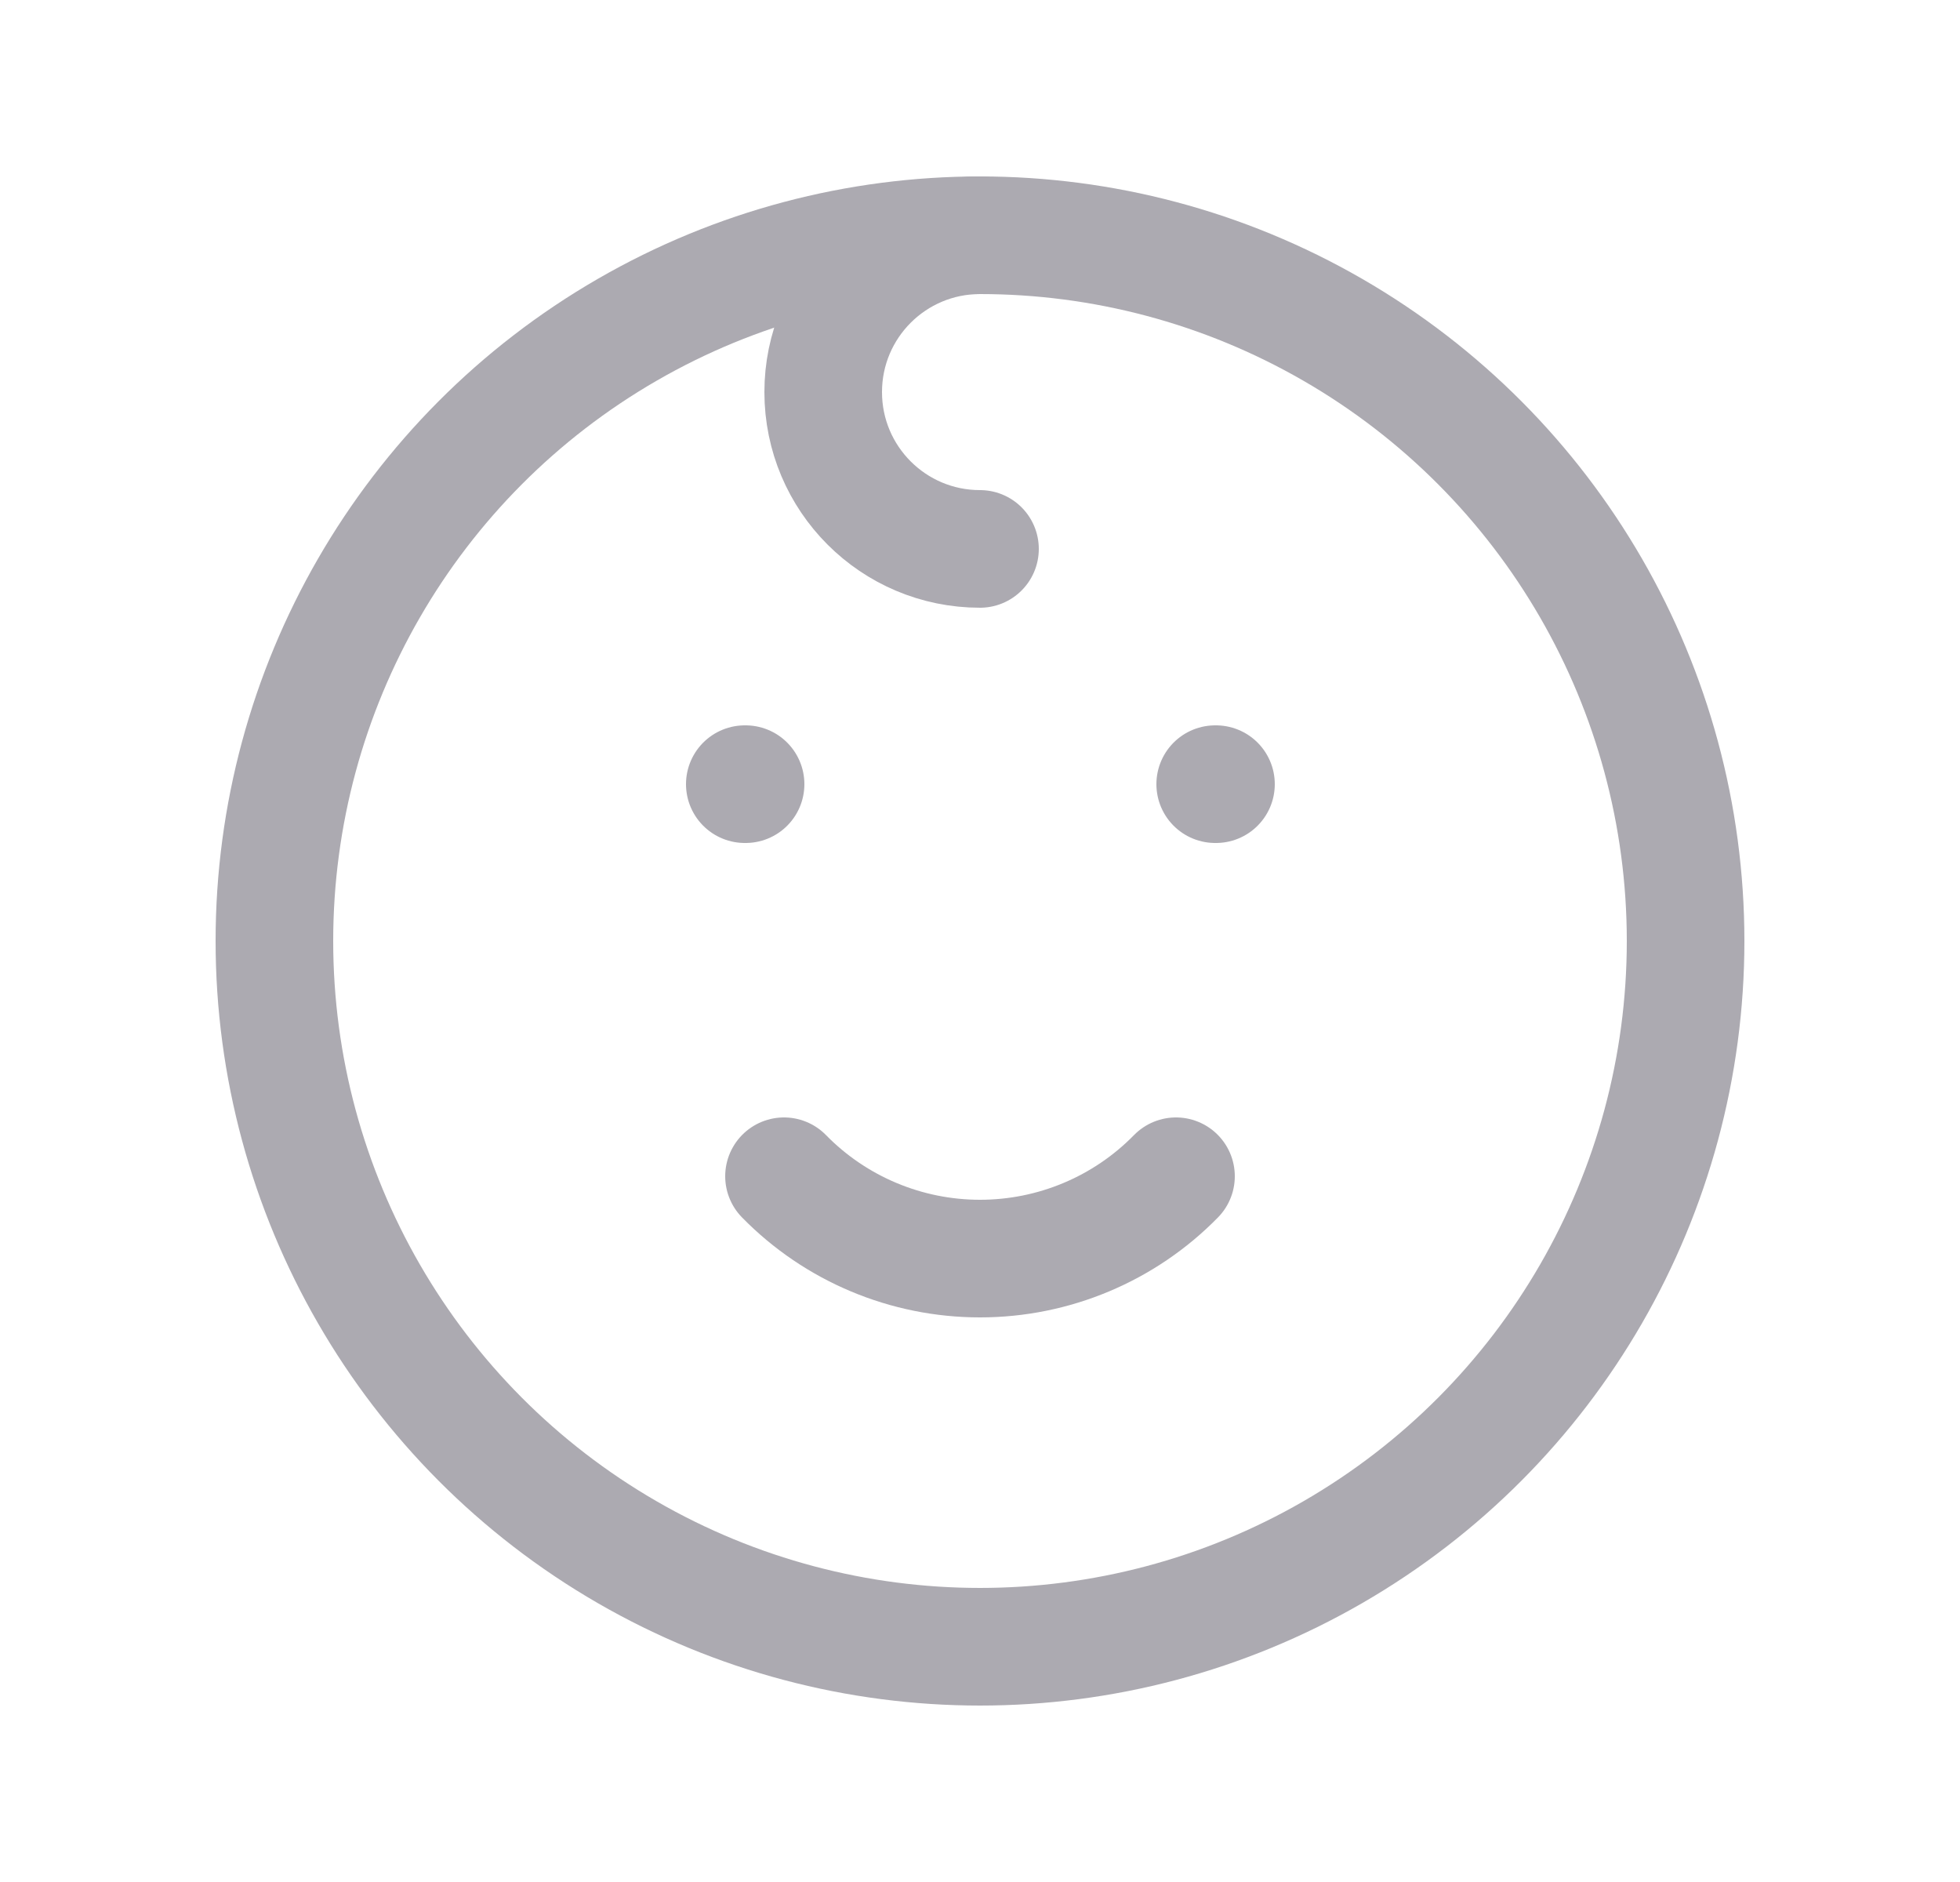 <svg width="25" height="24" viewBox="0 0 25 24" fill="none" xmlns="http://www.w3.org/2000/svg">
<circle cx="12.5" cy="12" r="9" stroke="#ACAAB1" stroke-width="1.5" stroke-linecap="round" stroke-linejoin="round"/>
<path d="M9.5 10H9.51" stroke="#ACAAB1" stroke-width="1.5" stroke-linecap="round" stroke-linejoin="round"/>
<path d="M15.5 10H15.51" stroke="#ACAAB1" stroke-width="1.5" stroke-linecap="round" stroke-linejoin="round"/>
<path d="M10 15C10.658 15.672 11.559 16.05 12.5 16.05C13.441 16.05 14.342 15.672 15 15" stroke="#ACAAB1" stroke-width="1.5" stroke-linecap="round" stroke-linejoin="round"/>
<path d="M12.5 3C11.395 3 10.5 3.895 10.5 5C10.5 6.105 11.395 7 12.5 7" stroke="#ACAAB1" stroke-width="1.5" stroke-linecap="round" stroke-linejoin="round"/>
</svg>
